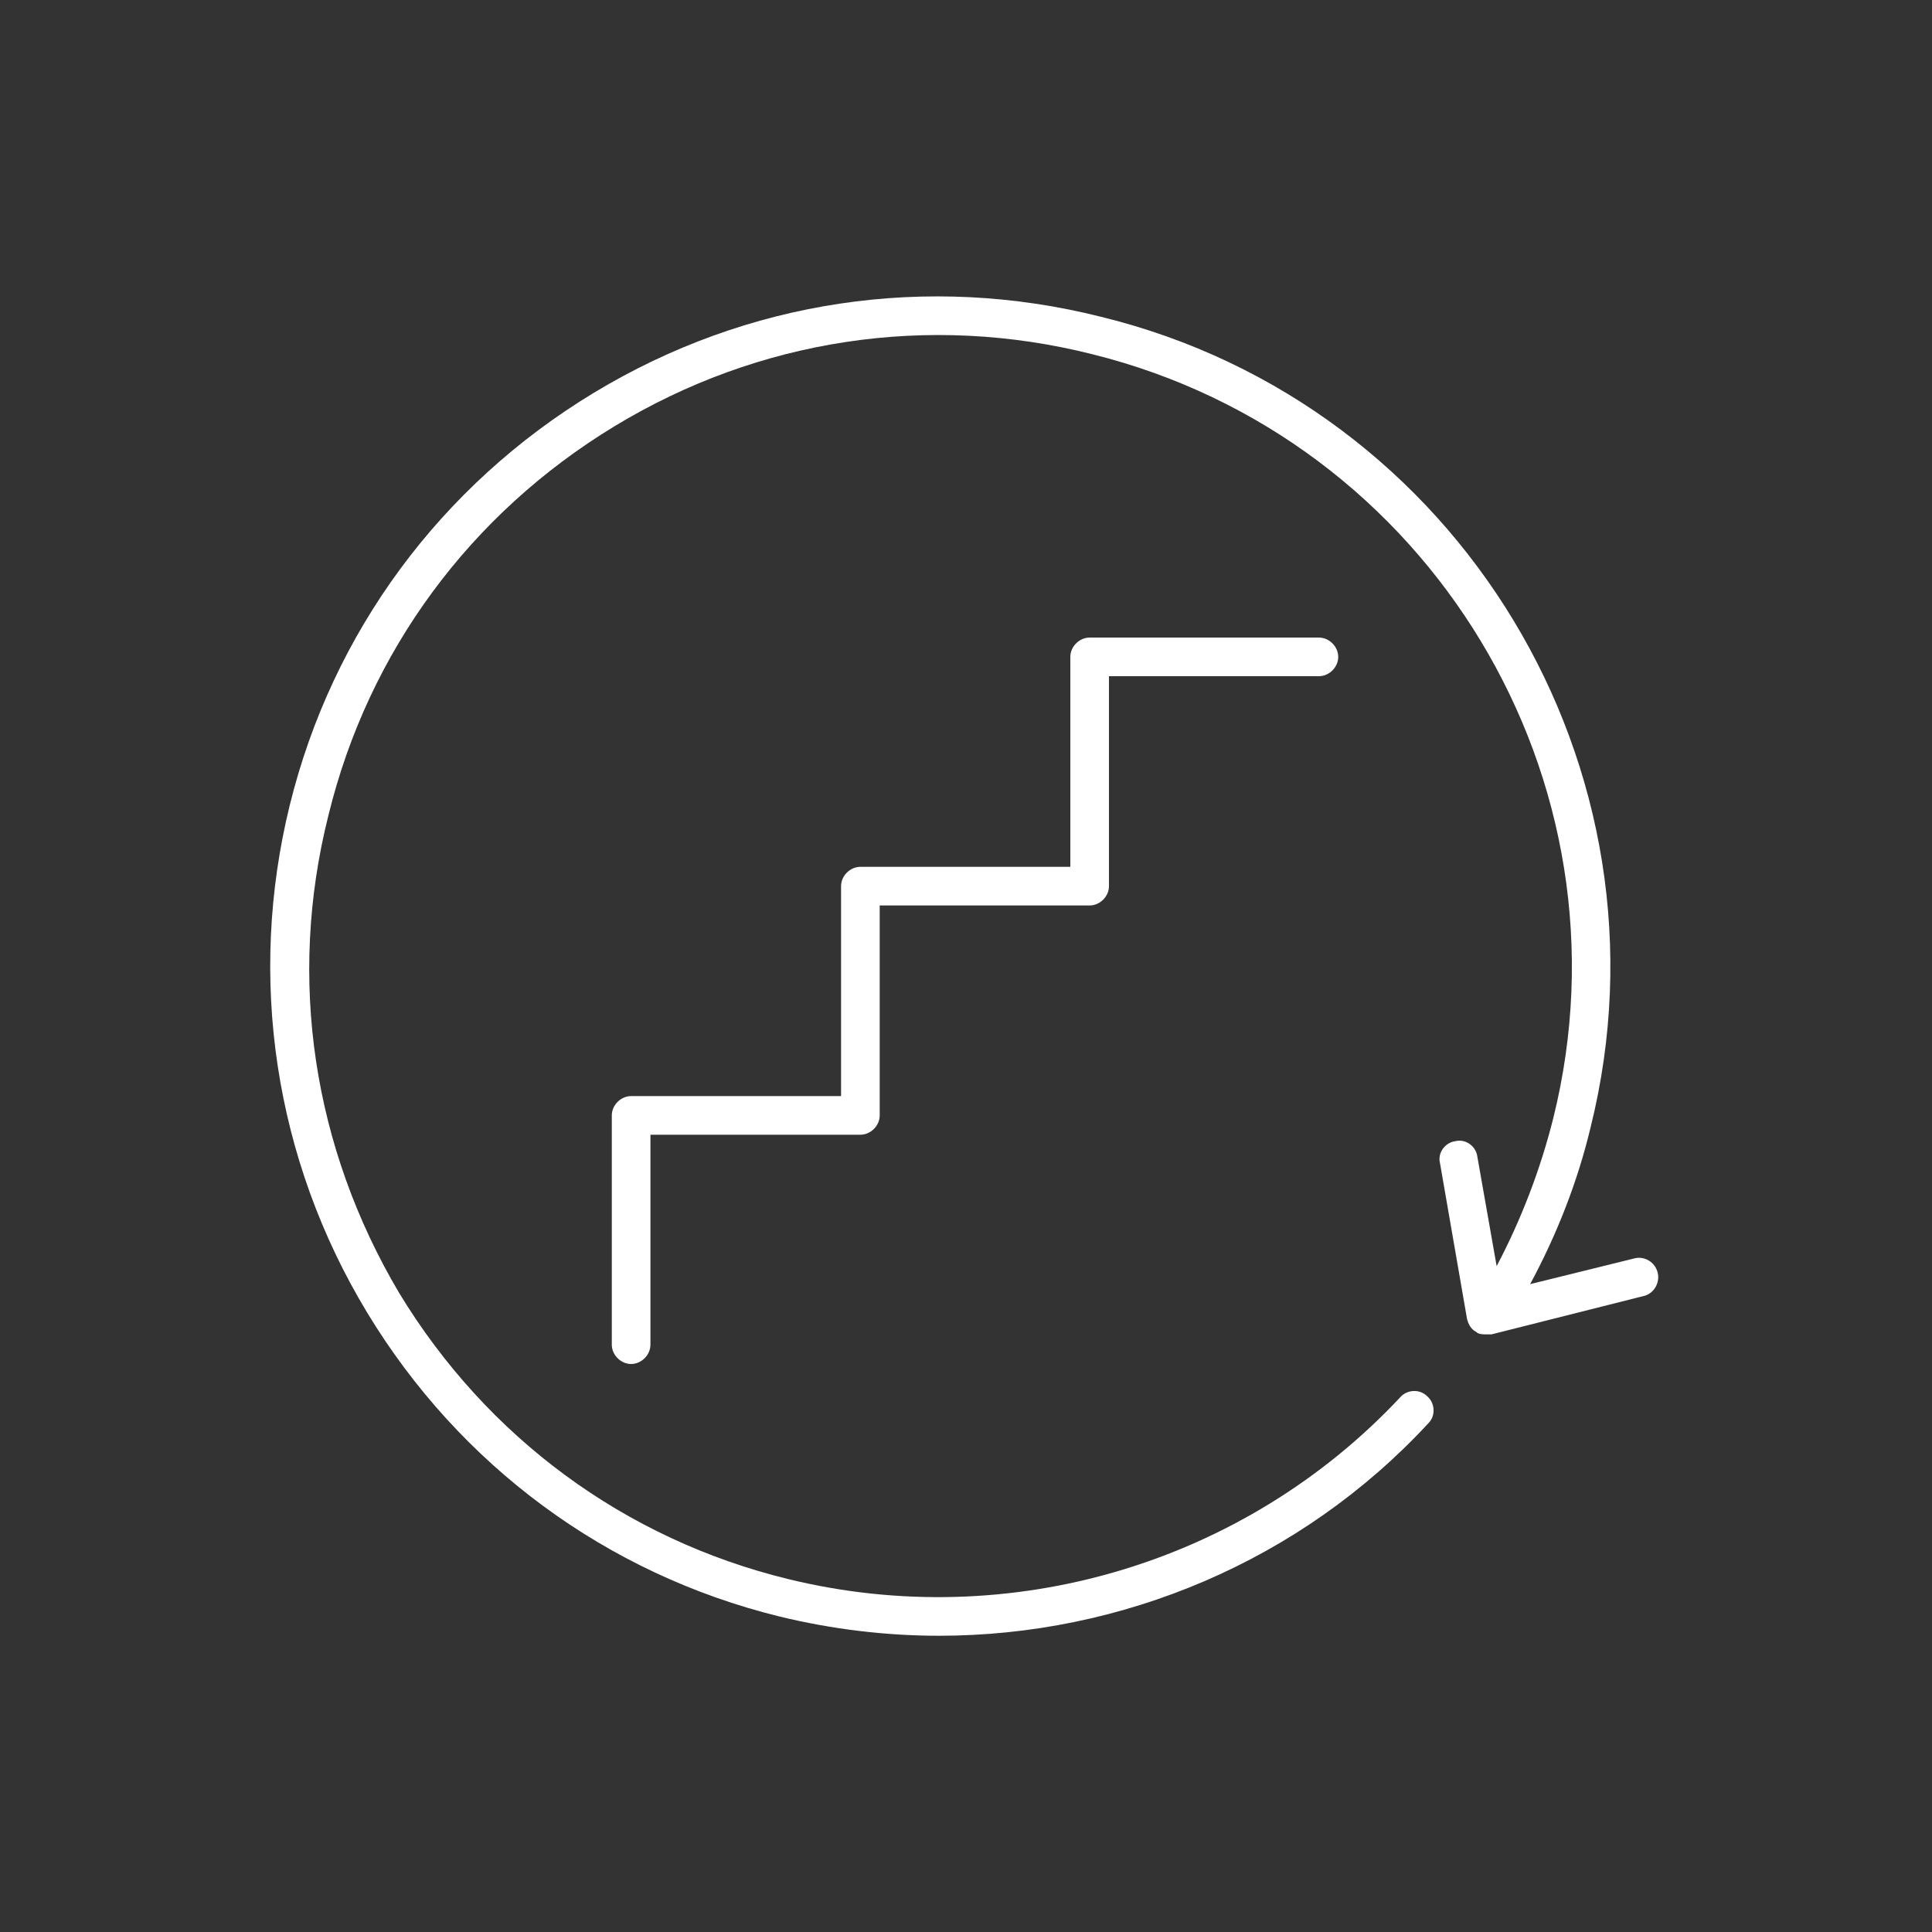<?xml version="1.0" encoding="utf-8"?>
<!-- Generator: Adobe Illustrator 22.1.0, SVG Export Plug-In . SVG Version: 6.00 Build 0)  -->
<svg version="1.1" id="Layer_1" xmlns="http://www.w3.org/2000/svg" xmlns:xlink="http://www.w3.org/1999/xlink" x="0px" y="0px"
	 viewBox="0 0 150 150" style="enable-background:new 0 0 150 150;" xml:space="preserve">
<rect x="0" y="0" width="150" height="150" fill="#333333" stroke="none"/>
<style type="text/css">
	.st0{fill:#FFFFFF;}
</style>
<g>
	<path class="st0" d="M128.7,98.8c-0.2-0.8-1-1.3-1.8-1.1l-8.1,2c2.1-3.9,3.7-8,4.7-12.2c6.9-27.8-10.2-56.1-38-62.9
		C72,21.2,58,23.3,46.1,30.5s-20.3,18.6-23.6,32s-1.2,27.5,6,39.4s18.6,20.3,32,23.6c4.1,1,8.3,1.5,12.4,1.5
		c14.2,0,28.1-5.8,38-16.5c0.6-0.6,0.5-1.6-0.1-2.1c-0.6-0.6-1.6-0.5-2.1,0.1c-12.1,12.9-30.3,18.3-47.5,14.1
		c-12.7-3.1-23.4-11-30.2-22.2c-6.7-11.3-8.7-24.4-5.5-37.1c3.1-12.7,11-23.4,22.2-30.2s24.4-8.8,37.1-5.6
		c26.2,6.5,42.3,33.1,35.8,59.3c-1,4-2.5,7.9-4.4,11.5l-1.5-8.5c-0.1-0.8-0.9-1.4-1.7-1.2c-0.8,0.1-1.4,0.9-1.2,1.7l2.1,12.1
		c0.1,0.4,0.3,0.8,0.7,1c0.2,0.2,0.5,0.2,0.8,0.2c0.1,0,0.2,0,0.4,0l11.9-3C128.4,100.4,128.9,99.6,128.7,98.8z"/>
	<path class="st0" d="M84.6,49.5c-0.8,0-1.5,0.7-1.5,1.5v16.3H66.8c-0.8,0-1.5,0.7-1.5,1.5v16.3H49c-0.8,0-1.5,0.7-1.5,1.5v17.8
		c0,0.8,0.7,1.5,1.5,1.5s1.5-0.7,1.5-1.5V88.1h16.3c0.8,0,1.5-0.7,1.5-1.5V70.3h16.3c0.8,0,1.5-0.7,1.5-1.5V52.5h16.3
		c0.8,0,1.5-0.7,1.5-1.5s-0.7-1.5-1.5-1.5H84.6z"/>
</g>
</svg>
